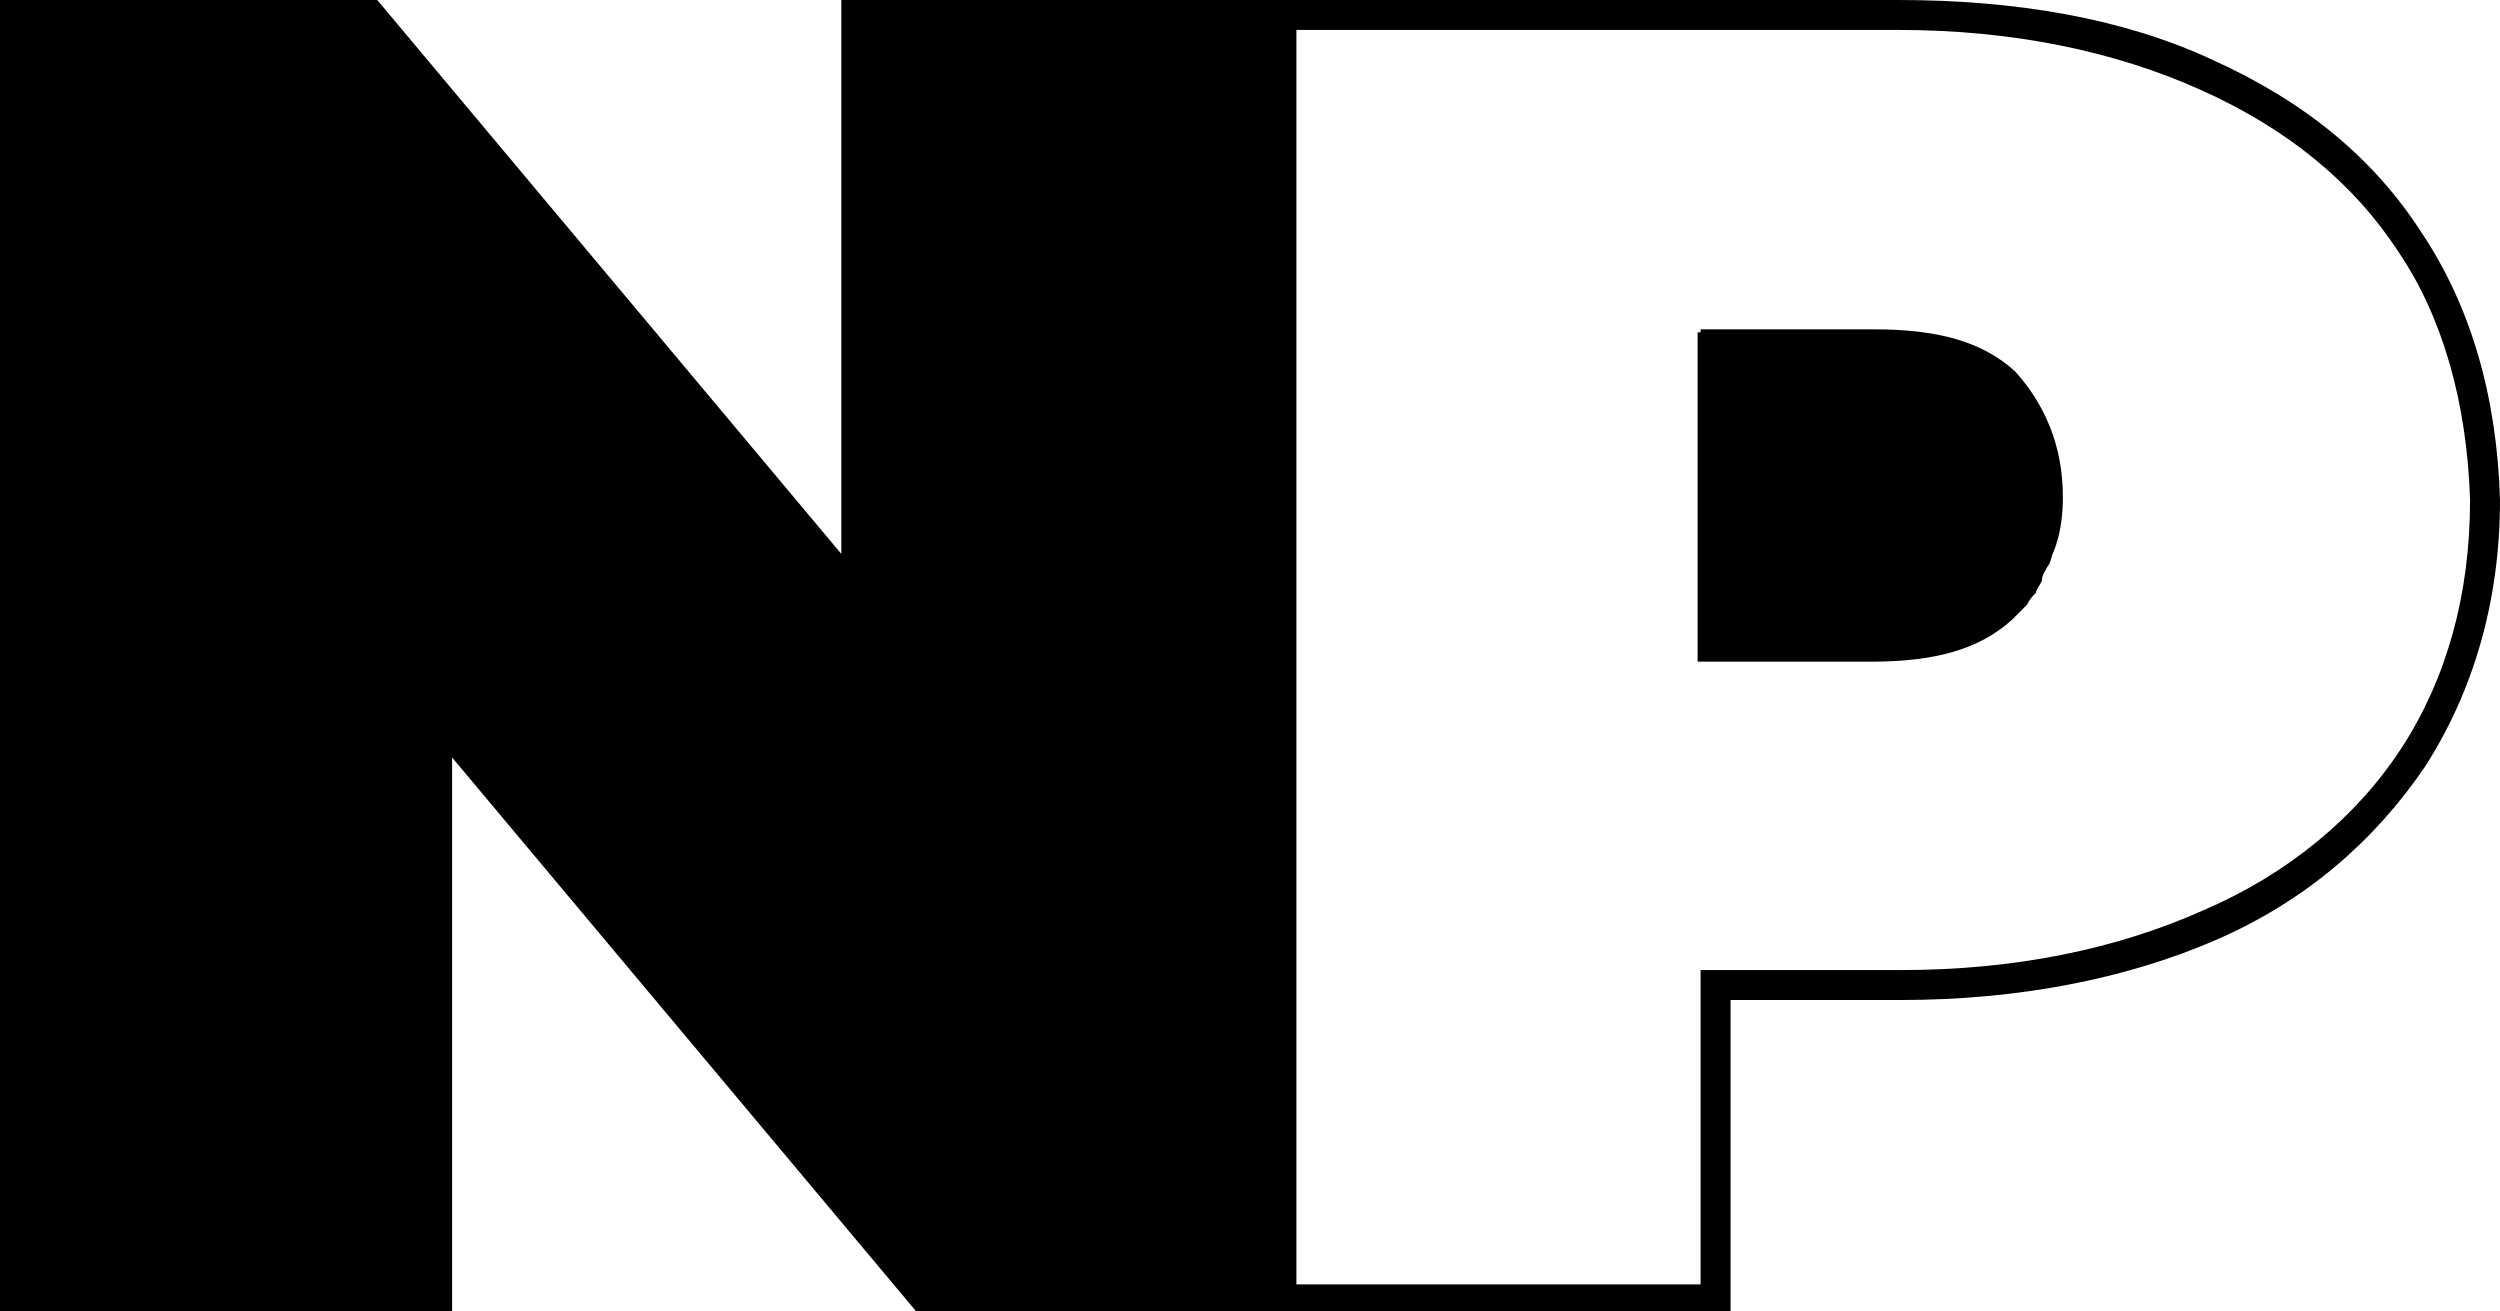 <?xml version="1.0" encoding="utf-8"?>
<!-- Generator: Adobe Illustrator 23.0.2, SVG Export Plug-In . SVG Version: 6.00 Build 0)  -->
<svg version="1.1" id="Layer_1" xmlns="http://www.w3.org/2000/svg" xmlns:xlink="http://www.w3.org/1999/xlink" x="0px" y="0px"
	 width="83.5px" height="43.8px" viewBox="0 0 83.5 43.8" style="enable-background:new 0 0 83.5 43.8;" xml:space="preserve">
<g>
	<g>
		<path d="M80.9,7.8c-1.6-2.5-3.9-4.4-7-5.8c-3-1.4-6.6-2-10.5-2H28.1v18.5L12.6,0H0v43.8h15.1V25.3l15.5,18.5h11.7l0,0h15.5V33.4
			h5.7c3.9,0,7.5-0.7,10.5-2c3-1.3,5.3-3.3,7-5.8c1.6-2.5,2.5-5.5,2.5-8.9C83.4,13.2,82.5,10.2,80.9,7.8z M80.2,25
			c-1.5,2.3-3.8,4.2-6.6,5.4c-2.9,1.3-6.3,2-10.1,2h-6.7v10.5H43.3V1h20.1c3.8,0,7.2,0.7,10.1,2c2.9,1.3,5.1,3.1,6.6,5.4v0
			c1.5,2.2,2.3,5.1,2.4,8.3C82.5,19.9,81.7,22.7,80.2,25z"/>
	</g>
</g>
<g>
	<g>
		<path d="M68.9,16.6c0,0.7-0.1,1.3-0.3,1.8c0,0,0,0,0,0c-0.1,0.2-0.1,0.4-0.2,0.5c-0.1,0.2-0.2,0.3-0.2,0.5
			c-0.1,0.2-0.2,0.3-0.2,0.4c-0.1,0.1-0.2,0.2-0.3,0.4c0,0-0.1,0.1-0.1,0.1c-0.1,0.1-0.2,0.2-0.3,0.3c0,0-0.1,0.1-0.1,0.1
			c-1.1,1-2.6,1.4-4.7,1.4h-5.8v-11h0.1v-0.1h5.8c2.1,0,3.6,0.4,4.7,1.4C68.3,13.5,68.9,14.9,68.9,16.6z"/>
	</g>
</g>
</svg>
